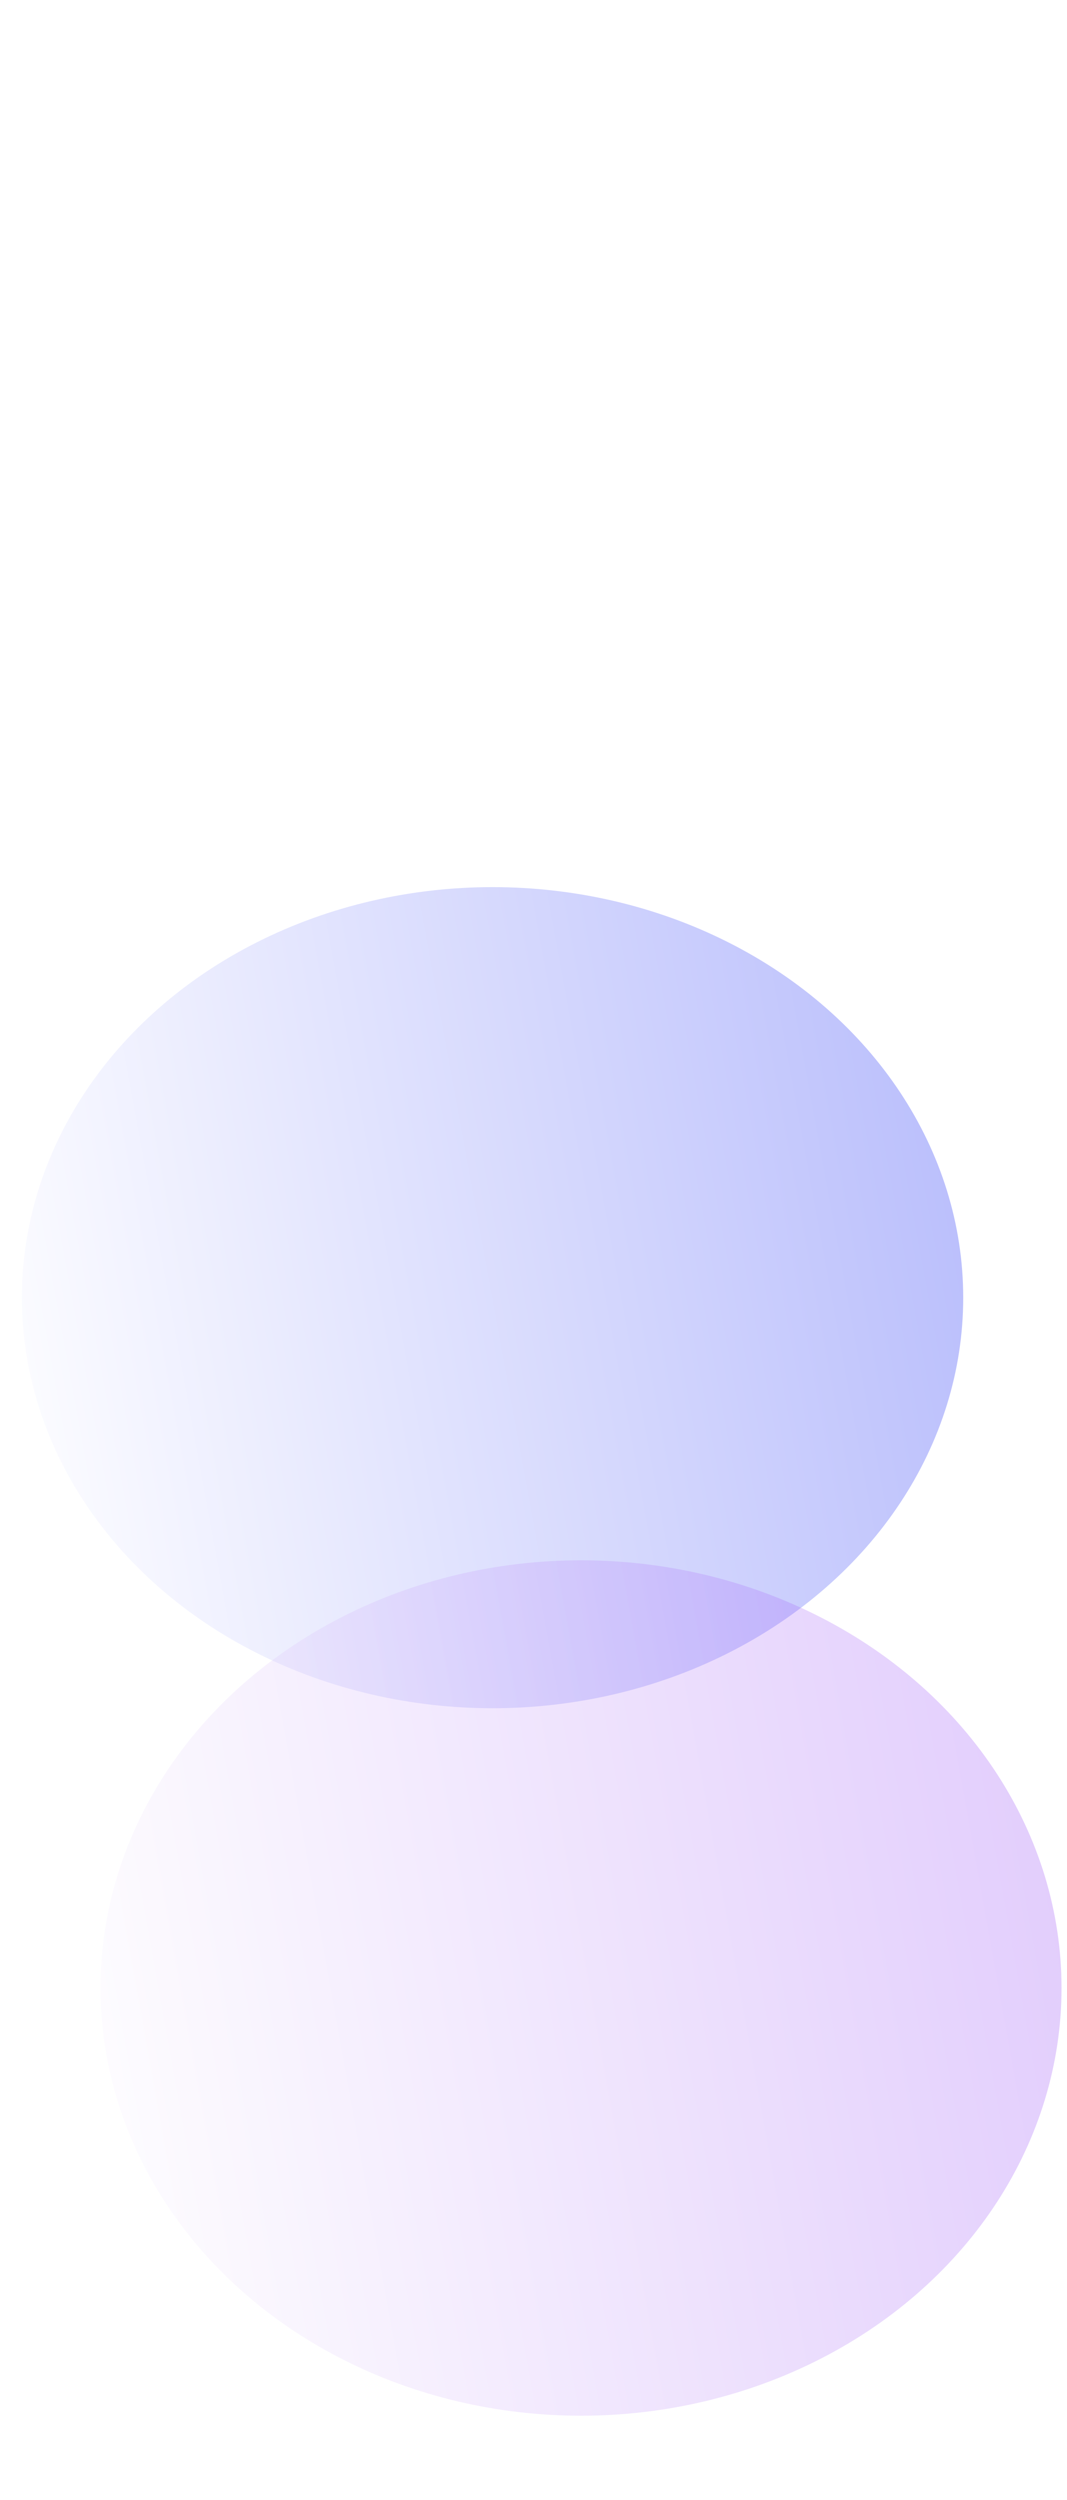 <svg width="390" height="913" viewBox="0 0 390 913" fill="none" xmlns="http://www.w3.org/2000/svg">
<g filter="url(#filter0_f_312_1288)">
<ellipse cx="180.033" cy="473.946" rx="172.033" ry="149.946" fill="url(#paint0_linear_312_1288)" fill-opacity="0.35"/>
</g>
<g filter="url(#filter1_f_312_1288)">
<ellipse cx="212.373" cy="726.075" rx="175.627" ry="156.21" fill="url(#paint1_linear_312_1288)" fill-opacity="0.25"/>
</g>
<defs>
<filter id="filter0_f_312_1288" x="-315.107" y="0.893" width="990.281" height="946.106" filterUnits="userSpaceOnUse" color-interpolation-filters="sRGB">
<feFlood flood-opacity="0" result="BackgroundImageFix"/>
<feBlend mode="normal" in="SourceGraphic" in2="BackgroundImageFix" result="shape"/>
<feGaussianBlur stdDeviation="161.554" result="effect1_foregroundBlur_312_1288"/>
</filter>
<filter id="filter1_f_312_1288" x="-286.36" y="246.757" width="997.467" height="958.634" filterUnits="userSpaceOnUse" color-interpolation-filters="sRGB">
<feFlood flood-opacity="0" result="BackgroundImageFix"/>
<feBlend mode="normal" in="SourceGraphic" in2="BackgroundImageFix" result="shape"/>
<feGaussianBlur stdDeviation="161.554" result="effect1_foregroundBlur_312_1288"/>
</filter>
<linearGradient id="paint0_linear_312_1288" x1="352.066" y1="324" x2="-33.99" y2="394.743" gradientUnits="userSpaceOnUse">
<stop stop-color="#303EF5"/>
<stop offset="1" stop-color="white"/>
</linearGradient>
<linearGradient id="paint1_linear_312_1288" x1="388" y1="569.864" x2="-6.63" y2="640.728" gradientUnits="userSpaceOnUse">
<stop stop-color="#8730F5"/>
<stop offset="1" stop-color="white"/>
</linearGradient>
</defs>
</svg>
